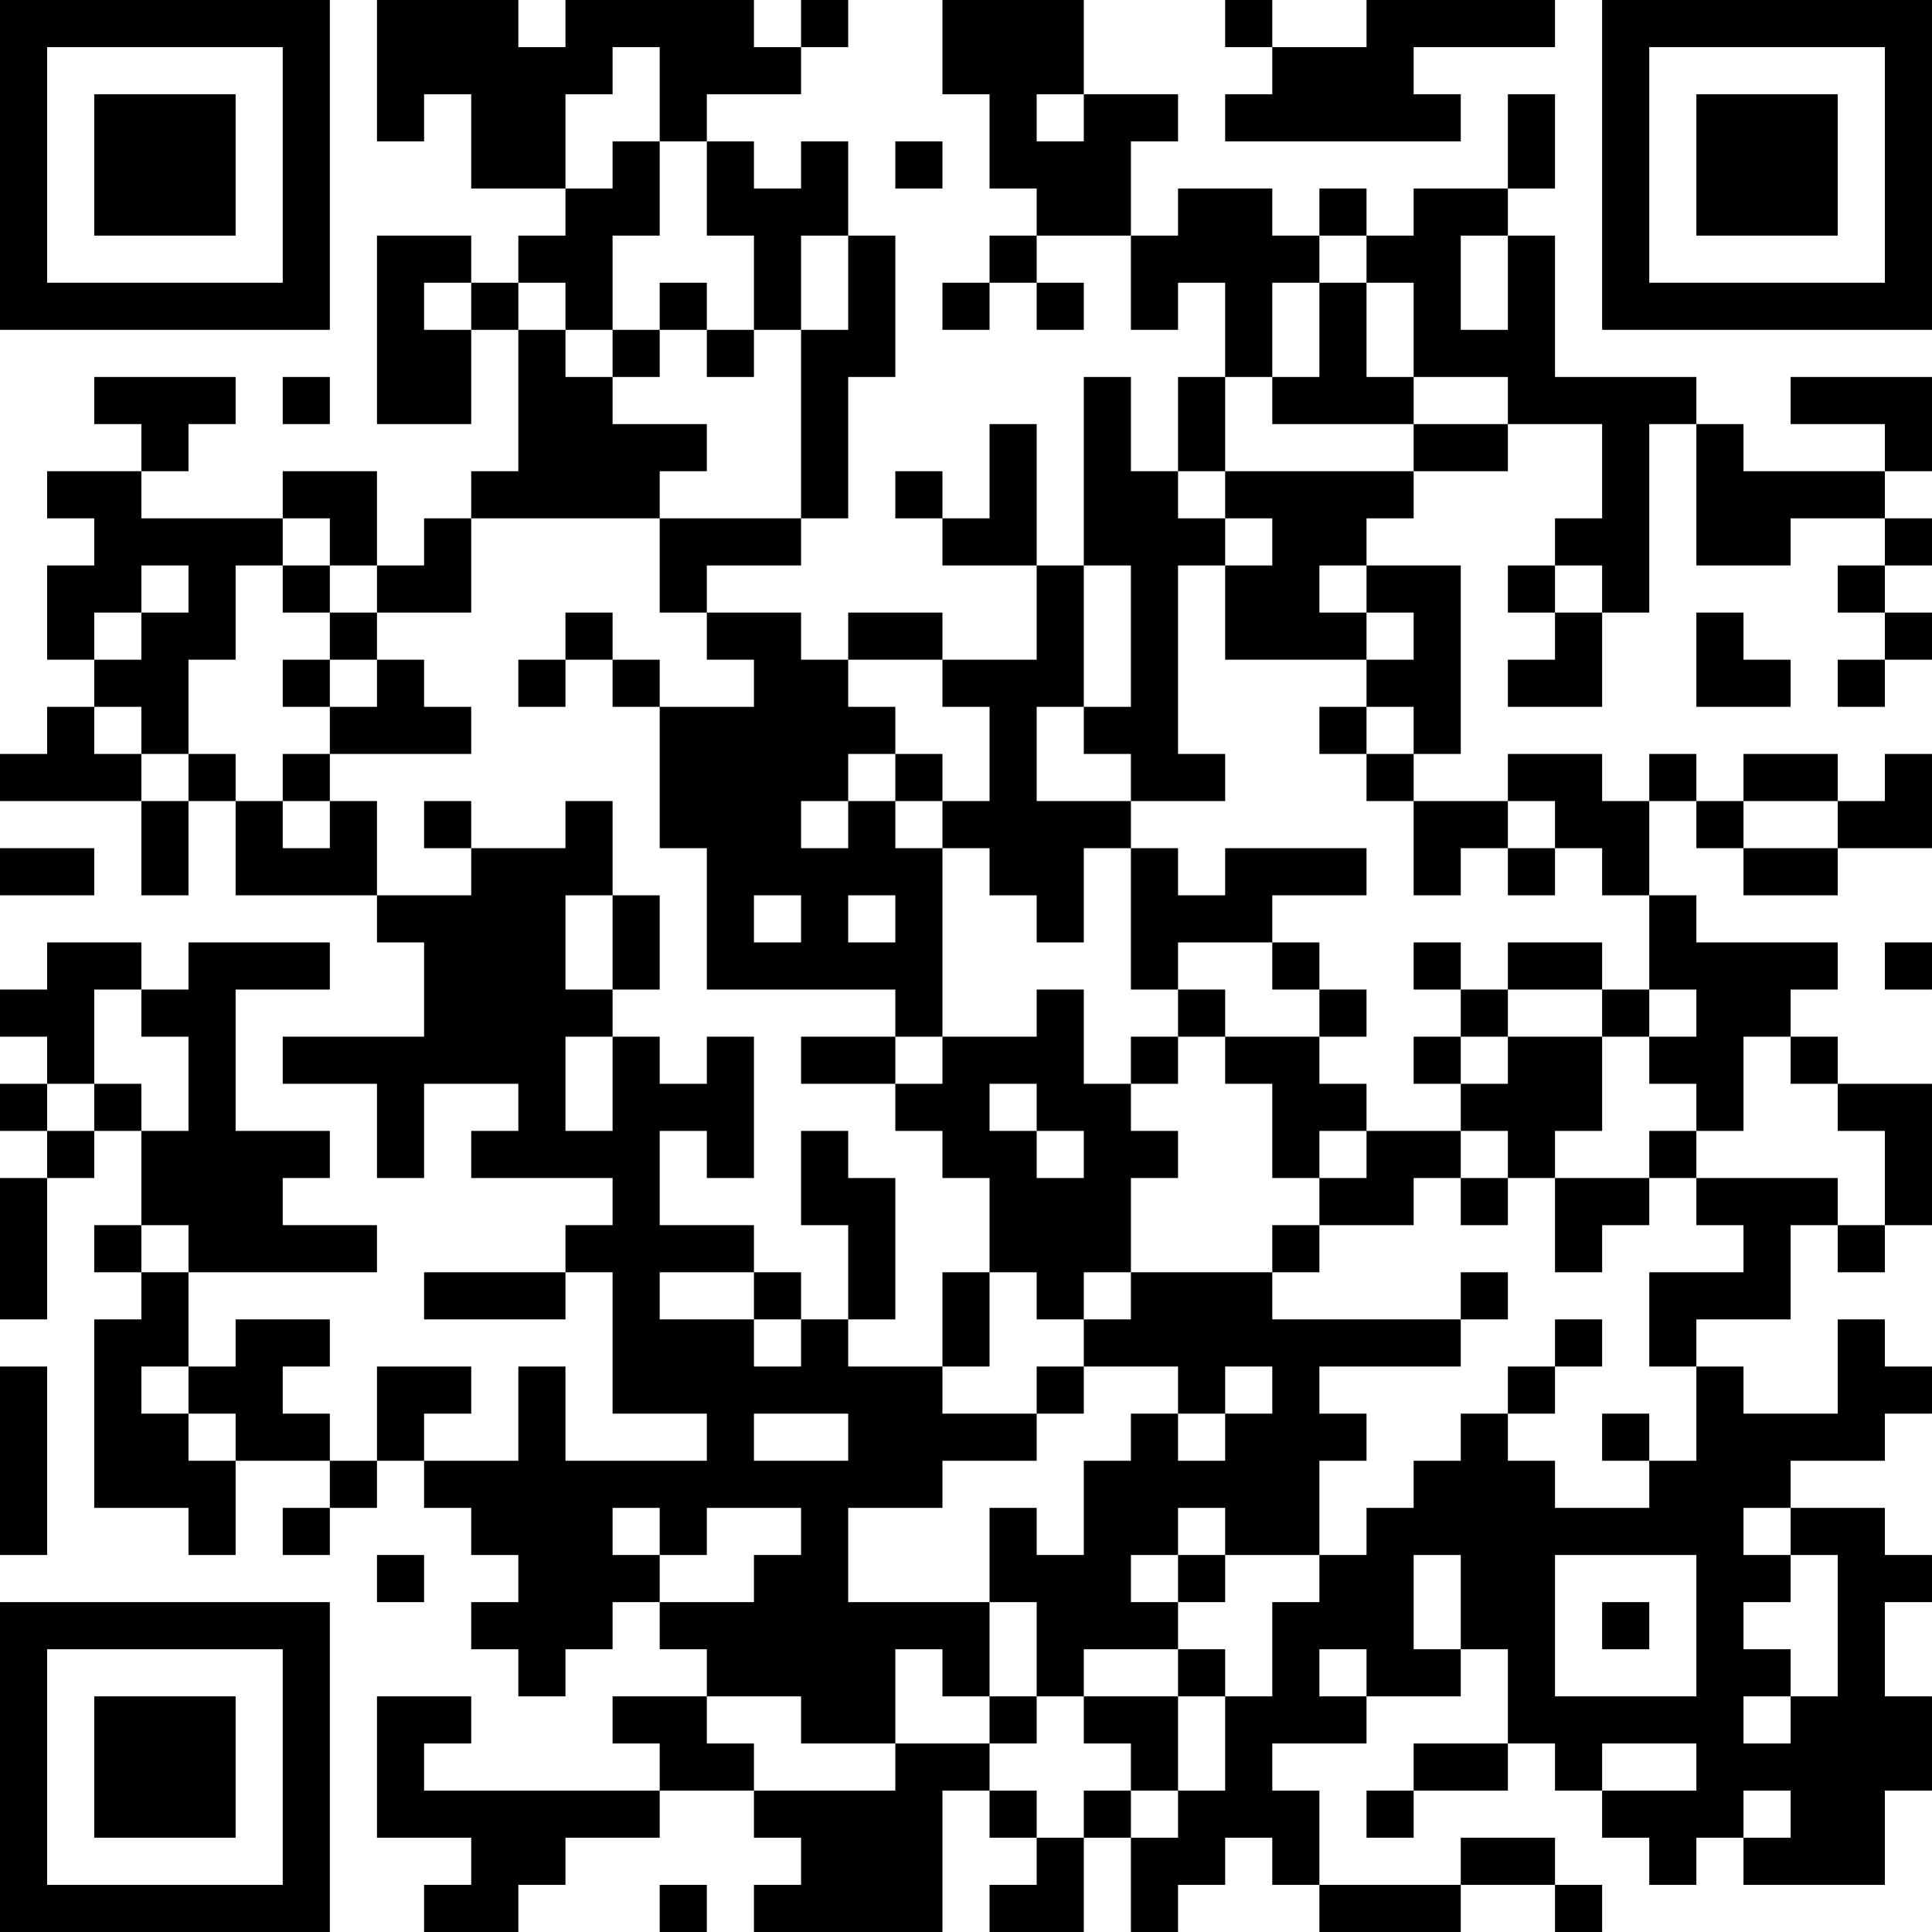 <?xml version="1.0" encoding="UTF-8"?>
<svg xmlns="http://www.w3.org/2000/svg" version="1.1" width="200" height="200" viewBox="0 0 200 200"><rect x="0" y="0" width="200" height="200" fill="#ffffff"/><g transform="scale(4.878)"><g transform="translate(0,0)"><path fill-rule="evenodd" d="M8 0L8 3L9 3L9 2L10 2L10 4L12 4L12 5L11 5L11 6L10 6L10 5L8 5L8 9L10 9L10 7L11 7L11 10L10 10L10 11L9 11L9 12L8 12L8 10L6 10L6 11L3 11L3 10L4 10L4 9L5 9L5 8L2 8L2 9L3 9L3 10L1 10L1 11L2 11L2 12L1 12L1 14L2 14L2 15L1 15L1 16L0 16L0 17L3 17L3 19L4 19L4 17L5 17L5 19L8 19L8 20L9 20L9 22L6 22L6 23L8 23L8 25L9 25L9 23L11 23L11 24L10 24L10 25L13 25L13 26L12 26L12 27L9 27L9 28L12 28L12 27L13 27L13 30L15 30L15 31L12 31L12 29L11 29L11 31L9 31L9 30L10 30L10 29L8 29L8 31L7 31L7 30L6 30L6 29L7 29L7 28L5 28L5 29L4 29L4 27L8 27L8 26L6 26L6 25L7 25L7 24L5 24L5 21L7 21L7 20L4 20L4 21L3 21L3 20L1 20L1 21L0 21L0 22L1 22L1 23L0 23L0 24L1 24L1 25L0 25L0 28L1 28L1 25L2 25L2 24L3 24L3 26L2 26L2 27L3 27L3 28L2 28L2 32L4 32L4 33L5 33L5 31L7 31L7 32L6 32L6 33L7 33L7 32L8 32L8 31L9 31L9 32L10 32L10 33L11 33L11 34L10 34L10 35L11 35L11 36L12 36L12 35L13 35L13 34L14 34L14 35L15 35L15 36L13 36L13 37L14 37L14 38L9 38L9 37L10 37L10 36L8 36L8 39L10 39L10 40L9 40L9 41L11 41L11 40L12 40L12 39L14 39L14 38L16 38L16 39L17 39L17 40L16 40L16 41L20 41L20 38L21 38L21 39L22 39L22 40L21 40L21 41L23 41L23 39L24 39L24 41L25 41L25 40L26 40L26 39L27 39L27 40L28 40L28 41L31 41L31 40L33 40L33 41L34 41L34 40L33 40L33 39L31 39L31 40L28 40L28 38L27 38L27 37L29 37L29 36L31 36L31 35L32 35L32 37L30 37L30 38L29 38L29 39L30 39L30 38L32 38L32 37L33 37L33 38L34 38L34 39L35 39L35 40L36 40L36 39L37 39L37 40L40 40L40 38L41 38L41 36L40 36L40 34L41 34L41 33L40 33L40 32L38 32L38 31L40 31L40 30L41 30L41 29L40 29L40 28L39 28L39 30L37 30L37 29L36 29L36 28L38 28L38 26L39 26L39 27L40 27L40 26L41 26L41 23L39 23L39 22L38 22L38 21L39 21L39 20L36 20L36 19L35 19L35 17L36 17L36 18L37 18L37 19L39 19L39 18L41 18L41 16L40 16L40 17L39 17L39 16L37 16L37 17L36 17L36 16L35 16L35 17L34 17L34 16L32 16L32 17L30 17L30 16L31 16L31 12L29 12L29 11L30 11L30 10L32 10L32 9L34 9L34 11L33 11L33 12L32 12L32 13L33 13L33 14L32 14L32 15L34 15L34 13L35 13L35 9L36 9L36 12L38 12L38 11L40 11L40 12L39 12L39 13L40 13L40 14L39 14L39 15L40 15L40 14L41 14L41 13L40 13L40 12L41 12L41 11L40 11L40 10L41 10L41 8L38 8L38 9L40 9L40 10L37 10L37 9L36 9L36 8L33 8L33 5L32 5L32 4L33 4L33 2L32 2L32 4L30 4L30 5L29 5L29 4L28 4L28 5L27 5L27 4L25 4L25 5L24 5L24 3L25 3L25 2L23 2L23 0L20 0L20 2L21 2L21 4L22 4L22 5L21 5L21 6L20 6L20 7L21 7L21 6L22 6L22 7L23 7L23 6L22 6L22 5L24 5L24 7L25 7L25 6L26 6L26 8L25 8L25 10L24 10L24 8L23 8L23 12L22 12L22 9L21 9L21 11L20 11L20 10L19 10L19 11L20 11L20 12L22 12L22 14L20 14L20 13L18 13L18 14L17 14L17 13L15 13L15 12L17 12L17 11L18 11L18 8L19 8L19 5L18 5L18 3L17 3L17 4L16 4L16 3L15 3L15 2L17 2L17 1L18 1L18 0L17 0L17 1L16 1L16 0L12 0L12 1L11 1L11 0ZM26 0L26 1L27 1L27 2L26 2L26 3L31 3L31 2L30 2L30 1L33 1L33 0L29 0L29 1L27 1L27 0ZM13 1L13 2L12 2L12 4L13 4L13 3L14 3L14 5L13 5L13 7L12 7L12 6L11 6L11 7L12 7L12 8L13 8L13 9L15 9L15 10L14 10L14 11L10 11L10 13L8 13L8 12L7 12L7 11L6 11L6 12L5 12L5 14L4 14L4 16L3 16L3 15L2 15L2 16L3 16L3 17L4 17L4 16L5 16L5 17L6 17L6 18L7 18L7 17L8 17L8 19L10 19L10 18L12 18L12 17L13 17L13 19L12 19L12 21L13 21L13 22L12 22L12 24L13 24L13 22L14 22L14 23L15 23L15 22L16 22L16 25L15 25L15 24L14 24L14 26L16 26L16 27L14 27L14 28L16 28L16 29L17 29L17 28L18 28L18 29L20 29L20 30L22 30L22 31L20 31L20 32L18 32L18 34L21 34L21 36L20 36L20 35L19 35L19 37L17 37L17 36L15 36L15 37L16 37L16 38L19 38L19 37L21 37L21 38L22 38L22 39L23 39L23 38L24 38L24 39L25 39L25 38L26 38L26 36L27 36L27 34L28 34L28 33L29 33L29 32L30 32L30 31L31 31L31 30L32 30L32 31L33 31L33 32L35 32L35 31L36 31L36 29L35 29L35 27L37 27L37 26L36 26L36 25L39 25L39 26L40 26L40 24L39 24L39 23L38 23L38 22L37 22L37 24L36 24L36 23L35 23L35 22L36 22L36 21L35 21L35 19L34 19L34 18L33 18L33 17L32 17L32 18L31 18L31 19L30 19L30 17L29 17L29 16L30 16L30 15L29 15L29 14L30 14L30 13L29 13L29 12L28 12L28 13L29 13L29 14L26 14L26 12L27 12L27 11L26 11L26 10L30 10L30 9L32 9L32 8L30 8L30 6L29 6L29 5L28 5L28 6L27 6L27 8L26 8L26 10L25 10L25 11L26 11L26 12L25 12L25 16L26 16L26 17L24 17L24 16L23 16L23 15L24 15L24 12L23 12L23 15L22 15L22 17L24 17L24 18L23 18L23 20L22 20L22 19L21 19L21 18L20 18L20 17L21 17L21 15L20 15L20 14L18 14L18 15L19 15L19 16L18 16L18 17L17 17L17 18L18 18L18 17L19 17L19 18L20 18L20 22L19 22L19 21L15 21L15 18L14 18L14 15L16 15L16 14L15 14L15 13L14 13L14 11L17 11L17 7L18 7L18 5L17 5L17 7L16 7L16 5L15 5L15 3L14 3L14 1ZM22 2L22 3L23 3L23 2ZM19 3L19 4L20 4L20 3ZM31 5L31 7L32 7L32 5ZM9 6L9 7L10 7L10 6ZM14 6L14 7L13 7L13 8L14 8L14 7L15 7L15 8L16 8L16 7L15 7L15 6ZM28 6L28 8L27 8L27 9L30 9L30 8L29 8L29 6ZM6 8L6 9L7 9L7 8ZM3 12L3 13L2 13L2 14L3 14L3 13L4 13L4 12ZM6 12L6 13L7 13L7 14L6 14L6 15L7 15L7 16L6 16L6 17L7 17L7 16L10 16L10 15L9 15L9 14L8 14L8 13L7 13L7 12ZM33 12L33 13L34 13L34 12ZM12 13L12 14L11 14L11 15L12 15L12 14L13 14L13 15L14 15L14 14L13 14L13 13ZM36 13L36 15L38 15L38 14L37 14L37 13ZM7 14L7 15L8 15L8 14ZM28 15L28 16L29 16L29 15ZM19 16L19 17L20 17L20 16ZM9 17L9 18L10 18L10 17ZM37 17L37 18L39 18L39 17ZM0 18L0 19L2 19L2 18ZM24 18L24 21L25 21L25 22L24 22L24 23L23 23L23 21L22 21L22 22L20 22L20 23L19 23L19 22L17 22L17 23L19 23L19 24L20 24L20 25L21 25L21 27L20 27L20 29L21 29L21 27L22 27L22 28L23 28L23 29L22 29L22 30L23 30L23 29L25 29L25 30L24 30L24 31L23 31L23 33L22 33L22 32L21 32L21 34L22 34L22 36L21 36L21 37L22 37L22 36L23 36L23 37L24 37L24 38L25 38L25 36L26 36L26 35L25 35L25 34L26 34L26 33L28 33L28 31L29 31L29 30L28 30L28 29L31 29L31 28L32 28L32 27L31 27L31 28L27 28L27 27L28 27L28 26L30 26L30 25L31 25L31 26L32 26L32 25L33 25L33 27L34 27L34 26L35 26L35 25L36 25L36 24L35 24L35 25L33 25L33 24L34 24L34 22L35 22L35 21L34 21L34 20L32 20L32 21L31 21L31 20L30 20L30 21L31 21L31 22L30 22L30 23L31 23L31 24L29 24L29 23L28 23L28 22L29 22L29 21L28 21L28 20L27 20L27 19L29 19L29 18L26 18L26 19L25 19L25 18ZM32 18L32 19L33 19L33 18ZM13 19L13 21L14 21L14 19ZM16 19L16 20L17 20L17 19ZM18 19L18 20L19 20L19 19ZM25 20L25 21L26 21L26 22L25 22L25 23L24 23L24 24L25 24L25 25L24 25L24 27L23 27L23 28L24 28L24 27L27 27L27 26L28 26L28 25L29 25L29 24L28 24L28 25L27 25L27 23L26 23L26 22L28 22L28 21L27 21L27 20ZM40 20L40 21L41 21L41 20ZM2 21L2 23L1 23L1 24L2 24L2 23L3 23L3 24L4 24L4 22L3 22L3 21ZM32 21L32 22L31 22L31 23L32 23L32 22L34 22L34 21ZM21 23L21 24L22 24L22 25L23 25L23 24L22 24L22 23ZM17 24L17 26L18 26L18 28L19 28L19 25L18 25L18 24ZM31 24L31 25L32 25L32 24ZM3 26L3 27L4 27L4 26ZM16 27L16 28L17 28L17 27ZM33 28L33 29L32 29L32 30L33 30L33 29L34 29L34 28ZM0 29L0 33L1 33L1 29ZM3 29L3 30L4 30L4 31L5 31L5 30L4 30L4 29ZM26 29L26 30L25 30L25 31L26 31L26 30L27 30L27 29ZM16 30L16 31L18 31L18 30ZM34 30L34 31L35 31L35 30ZM13 32L13 33L14 33L14 34L16 34L16 33L17 33L17 32L15 32L15 33L14 33L14 32ZM25 32L25 33L24 33L24 34L25 34L25 33L26 33L26 32ZM37 32L37 33L38 33L38 34L37 34L37 35L38 35L38 36L37 36L37 37L38 37L38 36L39 36L39 33L38 33L38 32ZM8 33L8 34L9 34L9 33ZM30 33L30 35L31 35L31 33ZM33 33L33 36L36 36L36 33ZM34 34L34 35L35 35L35 34ZM23 35L23 36L25 36L25 35ZM28 35L28 36L29 36L29 35ZM34 37L34 38L36 38L36 37ZM37 38L37 39L38 39L38 38ZM14 40L14 41L15 41L15 40ZM0 0L0 7L7 7L7 0ZM1 1L1 6L6 6L6 1ZM2 2L2 5L5 5L5 2ZM34 0L34 7L41 7L41 0ZM35 1L35 6L40 6L40 1ZM36 2L36 5L39 5L39 2ZM0 34L0 41L7 41L7 34ZM1 35L1 40L6 40L6 35ZM2 36L2 39L5 39L5 36Z" fill="#000000"/></g></g></svg>
